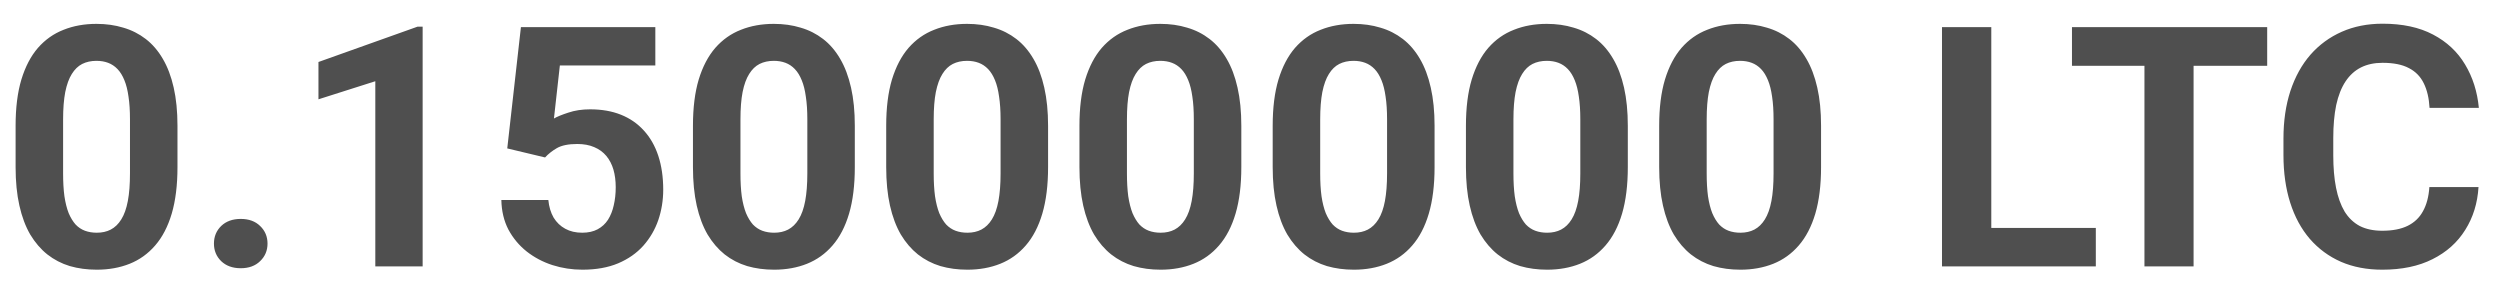 <svg width="104" height="12" viewBox="0 0 104 12" fill="none" xmlns="http://www.w3.org/2000/svg">
<path d="M7.383 5.231V6.954C7.383 7.701 7.303 8.346 7.144 8.888C6.984 9.426 6.754 9.868 6.453 10.214C6.157 10.556 5.804 10.809 5.394 10.973C4.983 11.137 4.528 11.219 4.026 11.219C3.625 11.219 3.252 11.169 2.905 11.069C2.559 10.964 2.247 10.802 1.969 10.584C1.695 10.365 1.458 10.089 1.258 9.757C1.062 9.419 0.911 9.018 0.807 8.553C0.702 8.089 0.649 7.555 0.649 6.954V5.231C0.649 4.484 0.729 3.843 0.889 3.31C1.053 2.772 1.283 2.333 1.579 1.991C1.88 1.649 2.235 1.398 2.646 1.239C3.056 1.075 3.511 0.993 4.013 0.993C4.414 0.993 4.785 1.045 5.127 1.15C5.473 1.25 5.785 1.408 6.063 1.622C6.341 1.836 6.578 2.112 6.774 2.449C6.97 2.782 7.121 3.18 7.226 3.645C7.33 4.105 7.383 4.634 7.383 5.231ZM5.407 7.214V4.965C5.407 4.604 5.387 4.29 5.346 4.021C5.309 3.752 5.252 3.524 5.175 3.338C5.097 3.146 5.002 2.991 4.888 2.873C4.774 2.754 4.644 2.668 4.498 2.613C4.352 2.558 4.19 2.531 4.013 2.531C3.789 2.531 3.591 2.574 3.418 2.661C3.249 2.747 3.106 2.886 2.987 3.078C2.869 3.265 2.778 3.515 2.714 3.83C2.655 4.14 2.625 4.518 2.625 4.965V7.214C2.625 7.574 2.643 7.89 2.68 8.164C2.721 8.437 2.78 8.672 2.857 8.868C2.939 9.059 3.035 9.216 3.145 9.34C3.258 9.458 3.388 9.545 3.534 9.599C3.685 9.654 3.849 9.681 4.026 9.681C4.245 9.681 4.439 9.638 4.607 9.551C4.781 9.46 4.926 9.319 5.045 9.128C5.168 8.932 5.259 8.676 5.318 8.362C5.378 8.048 5.407 7.665 5.407 7.214ZM8.9 10.133C8.9 9.841 9.001 9.597 9.201 9.401C9.406 9.205 9.677 9.107 10.015 9.107C10.352 9.107 10.621 9.205 10.821 9.401C11.026 9.597 11.129 9.841 11.129 10.133C11.129 10.424 11.026 10.668 10.821 10.864C10.621 11.06 10.352 11.158 10.015 11.158C9.677 11.158 9.406 11.06 9.201 10.864C9.001 10.668 8.9 10.424 8.9 10.133ZM17.582 1.109V11.083H15.613V3.379L13.248 4.131V2.579L17.37 1.109H17.582ZM22.675 6.55L21.102 6.174L21.67 1.13H27.262V2.722H23.29L23.044 4.93C23.176 4.853 23.377 4.771 23.645 4.684C23.914 4.593 24.215 4.548 24.548 4.548C25.031 4.548 25.459 4.623 25.833 4.773C26.207 4.923 26.523 5.142 26.783 5.429C27.047 5.716 27.248 6.067 27.385 6.482C27.521 6.897 27.59 7.366 27.59 7.89C27.59 8.332 27.521 8.754 27.385 9.155C27.248 9.551 27.041 9.907 26.763 10.221C26.485 10.531 26.136 10.775 25.717 10.953C25.297 11.13 24.801 11.219 24.227 11.219C23.798 11.219 23.384 11.156 22.982 11.028C22.586 10.9 22.228 10.711 21.909 10.461C21.595 10.21 21.342 9.907 21.15 9.551C20.963 9.191 20.866 8.781 20.856 8.321H22.811C22.839 8.604 22.912 8.847 23.03 9.052C23.153 9.253 23.315 9.408 23.516 9.517C23.716 9.627 23.951 9.681 24.22 9.681C24.47 9.681 24.685 9.633 24.862 9.538C25.04 9.442 25.184 9.31 25.293 9.141C25.402 8.968 25.482 8.768 25.532 8.54C25.587 8.307 25.614 8.057 25.614 7.788C25.614 7.519 25.582 7.275 25.519 7.056C25.455 6.838 25.357 6.648 25.225 6.489C25.092 6.329 24.924 6.206 24.719 6.12C24.518 6.033 24.284 5.99 24.015 5.99C23.65 5.99 23.367 6.047 23.167 6.161C22.971 6.275 22.807 6.405 22.675 6.55ZM35.56 5.231V6.954C35.56 7.701 35.481 8.346 35.321 8.888C35.162 9.426 34.932 9.868 34.631 10.214C34.335 10.556 33.981 10.809 33.571 10.973C33.161 11.137 32.705 11.219 32.204 11.219C31.803 11.219 31.429 11.169 31.083 11.069C30.737 10.964 30.424 10.802 30.146 10.584C29.873 10.365 29.636 10.089 29.436 9.757C29.24 9.419 29.089 9.018 28.984 8.553C28.88 8.089 28.827 7.555 28.827 6.954V5.231C28.827 4.484 28.907 3.843 29.066 3.31C29.23 2.772 29.461 2.333 29.757 1.991C30.058 1.649 30.413 1.398 30.823 1.239C31.233 1.075 31.689 0.993 32.19 0.993C32.592 0.993 32.963 1.045 33.305 1.15C33.651 1.25 33.963 1.408 34.241 1.622C34.519 1.836 34.756 2.112 34.952 2.449C35.148 2.782 35.298 3.18 35.403 3.645C35.508 4.105 35.56 4.634 35.56 5.231ZM33.585 7.214V4.965C33.585 4.604 33.565 4.29 33.523 4.021C33.487 3.752 33.43 3.524 33.352 3.338C33.275 3.146 33.179 2.991 33.065 2.873C32.952 2.754 32.822 2.668 32.676 2.613C32.53 2.558 32.368 2.531 32.19 2.531C31.967 2.531 31.769 2.574 31.596 2.661C31.427 2.747 31.284 2.886 31.165 3.078C31.047 3.265 30.955 3.515 30.892 3.83C30.832 4.14 30.803 4.518 30.803 4.965V7.214C30.803 7.574 30.821 7.89 30.857 8.164C30.898 8.437 30.958 8.672 31.035 8.868C31.117 9.059 31.213 9.216 31.322 9.34C31.436 9.458 31.566 9.545 31.712 9.599C31.862 9.654 32.026 9.681 32.204 9.681C32.423 9.681 32.617 9.638 32.785 9.551C32.958 9.46 33.104 9.319 33.223 9.128C33.346 8.932 33.437 8.676 33.496 8.362C33.555 8.048 33.585 7.665 33.585 7.214ZM43.6 5.231V6.954C43.6 7.701 43.52 8.346 43.36 8.888C43.201 9.426 42.971 9.868 42.67 10.214C42.374 10.556 42.02 10.809 41.61 10.973C41.2 11.137 40.745 11.219 40.243 11.219C39.842 11.219 39.468 11.169 39.122 11.069C38.776 10.964 38.464 10.802 38.185 10.584C37.912 10.365 37.675 10.089 37.475 9.757C37.279 9.419 37.128 9.018 37.023 8.553C36.919 8.089 36.866 7.555 36.866 6.954V5.231C36.866 4.484 36.946 3.843 37.105 3.31C37.27 2.772 37.5 2.333 37.796 1.991C38.097 1.649 38.452 1.398 38.862 1.239C39.273 1.075 39.728 0.993 40.23 0.993C40.63 0.993 41.002 1.045 41.344 1.15C41.69 1.25 42.002 1.408 42.28 1.622C42.558 1.836 42.795 2.112 42.991 2.449C43.187 2.782 43.338 3.18 43.442 3.645C43.547 4.105 43.6 4.634 43.6 5.231ZM41.624 7.214V4.965C41.624 4.604 41.603 4.29 41.562 4.021C41.526 3.752 41.469 3.524 41.392 3.338C41.314 3.146 41.218 2.991 41.105 2.873C40.991 2.754 40.861 2.668 40.715 2.613C40.569 2.558 40.407 2.531 40.23 2.531C40.006 2.531 39.808 2.574 39.635 2.661C39.466 2.747 39.323 2.886 39.204 3.078C39.086 3.265 38.995 3.515 38.931 3.83C38.871 4.14 38.842 4.518 38.842 4.965V7.214C38.842 7.574 38.86 7.89 38.897 8.164C38.938 8.437 38.997 8.672 39.074 8.868C39.156 9.059 39.252 9.216 39.361 9.34C39.475 9.458 39.605 9.545 39.751 9.599C39.901 9.654 40.065 9.681 40.243 9.681C40.462 9.681 40.656 9.638 40.824 9.551C40.997 9.46 41.143 9.319 41.262 9.128C41.385 8.932 41.476 8.676 41.535 8.362C41.594 8.048 41.624 7.665 41.624 7.214ZM51.639 5.231V6.954C51.639 7.701 51.559 8.346 51.399 8.888C51.24 9.426 51.01 9.868 50.709 10.214C50.413 10.556 50.06 10.809 49.649 10.973C49.239 11.137 48.783 11.219 48.282 11.219C47.881 11.219 47.508 11.169 47.161 11.069C46.815 10.964 46.503 10.802 46.225 10.584C45.951 10.365 45.714 10.089 45.514 9.757C45.318 9.419 45.167 9.018 45.062 8.553C44.958 8.089 44.905 7.555 44.905 6.954V5.231C44.905 4.484 44.985 3.843 45.145 3.31C45.309 2.772 45.539 2.333 45.835 1.991C46.136 1.649 46.491 1.398 46.901 1.239C47.312 1.075 47.767 0.993 48.269 0.993C48.67 0.993 49.041 1.045 49.383 1.15C49.729 1.25 50.041 1.408 50.319 1.622C50.597 1.836 50.834 2.112 51.03 2.449C51.226 2.782 51.377 3.18 51.481 3.645C51.586 4.105 51.639 4.634 51.639 5.231ZM49.663 7.214V4.965C49.663 4.604 49.643 4.29 49.602 4.021C49.565 3.752 49.508 3.524 49.431 3.338C49.353 3.146 49.258 2.991 49.144 2.873C49.03 2.754 48.9 2.668 48.754 2.613C48.608 2.558 48.446 2.531 48.269 2.531C48.045 2.531 47.847 2.574 47.674 2.661C47.505 2.747 47.362 2.886 47.243 3.078C47.125 3.265 47.033 3.515 46.97 3.83C46.91 4.14 46.881 4.518 46.881 4.965V7.214C46.881 7.574 46.899 7.89 46.935 8.164C46.977 8.437 47.036 8.672 47.113 8.868C47.195 9.059 47.291 9.216 47.4 9.34C47.514 9.458 47.644 9.545 47.79 9.599C47.94 9.654 48.105 9.681 48.282 9.681C48.501 9.681 48.695 9.638 48.863 9.551C49.036 9.46 49.182 9.319 49.301 9.128C49.424 8.932 49.515 8.676 49.574 8.362C49.633 8.048 49.663 7.665 49.663 7.214ZM59.678 5.231V6.954C59.678 7.701 59.598 8.346 59.438 8.888C59.279 9.426 59.049 9.868 58.748 10.214C58.452 10.556 58.099 10.809 57.688 10.973C57.278 11.137 56.823 11.219 56.321 11.219C55.92 11.219 55.547 11.169 55.2 11.069C54.854 10.964 54.542 10.802 54.264 10.584C53.99 10.365 53.753 10.089 53.553 9.757C53.357 9.419 53.206 9.018 53.102 8.553C52.997 8.089 52.944 7.555 52.944 6.954V5.231C52.944 4.484 53.024 3.843 53.184 3.31C53.348 2.772 53.578 2.333 53.874 1.991C54.175 1.649 54.53 1.398 54.94 1.239C55.351 1.075 55.806 0.993 56.308 0.993C56.709 0.993 57.08 1.045 57.422 1.15C57.768 1.25 58.08 1.408 58.358 1.622C58.636 1.836 58.873 2.112 59.069 2.449C59.265 2.782 59.416 3.18 59.52 3.645C59.625 4.105 59.678 4.634 59.678 5.231ZM57.702 7.214V4.965C57.702 4.604 57.682 4.29 57.641 4.021C57.604 3.752 57.547 3.524 57.47 3.338C57.392 3.146 57.297 2.991 57.183 2.873C57.069 2.754 56.939 2.668 56.793 2.613C56.647 2.558 56.485 2.531 56.308 2.531C56.084 2.531 55.886 2.574 55.713 2.661C55.544 2.747 55.401 2.886 55.282 3.078C55.164 3.265 55.073 3.515 55.009 3.83C54.95 4.14 54.92 4.518 54.92 4.965V7.214C54.92 7.574 54.938 7.89 54.975 8.164C55.016 8.437 55.075 8.672 55.152 8.868C55.234 9.059 55.33 9.216 55.44 9.34C55.553 9.458 55.683 9.545 55.829 9.599C55.98 9.654 56.144 9.681 56.321 9.681C56.54 9.681 56.734 9.638 56.902 9.551C57.075 9.46 57.221 9.319 57.34 9.128C57.463 8.932 57.554 8.676 57.613 8.362C57.672 8.048 57.702 7.665 57.702 7.214ZM67.717 5.231V6.954C67.717 7.701 67.637 8.346 67.478 8.888C67.318 9.426 67.088 9.868 66.787 10.214C66.491 10.556 66.138 10.809 65.728 10.973C65.317 11.137 64.862 11.219 64.36 11.219C63.959 11.219 63.586 11.169 63.239 11.069C62.893 10.964 62.581 10.802 62.303 10.584C62.029 10.365 61.792 10.089 61.592 9.757C61.396 9.419 61.245 9.018 61.141 8.553C61.036 8.089 60.983 7.555 60.983 6.954V5.231C60.983 4.484 61.063 3.843 61.223 3.31C61.387 2.772 61.617 2.333 61.913 1.991C62.214 1.649 62.569 1.398 62.98 1.239C63.39 1.075 63.845 0.993 64.347 0.993C64.748 0.993 65.119 1.045 65.461 1.15C65.807 1.25 66.12 1.408 66.397 1.622C66.675 1.836 66.912 2.112 67.108 2.449C67.304 2.782 67.455 3.18 67.56 3.645C67.664 4.105 67.717 4.634 67.717 5.231ZM65.741 7.214V4.965C65.741 4.604 65.721 4.29 65.68 4.021C65.643 3.752 65.586 3.524 65.509 3.338C65.431 3.146 65.336 2.991 65.222 2.873C65.108 2.754 64.978 2.668 64.832 2.613C64.686 2.558 64.524 2.531 64.347 2.531C64.123 2.531 63.925 2.574 63.752 2.661C63.583 2.747 63.44 2.886 63.321 3.078C63.203 3.265 63.112 3.515 63.048 3.83C62.989 4.14 62.959 4.518 62.959 4.965V7.214C62.959 7.574 62.977 7.89 63.014 8.164C63.055 8.437 63.114 8.672 63.191 8.868C63.273 9.059 63.369 9.216 63.478 9.34C63.592 9.458 63.722 9.545 63.868 9.599C64.019 9.654 64.183 9.681 64.36 9.681C64.579 9.681 64.773 9.638 64.941 9.551C65.115 9.46 65.26 9.319 65.379 9.128C65.502 8.932 65.593 8.676 65.652 8.362C65.712 8.048 65.741 7.665 65.741 7.214ZM75.756 5.231V6.954C75.756 7.701 75.676 8.346 75.517 8.888C75.357 9.426 75.127 9.868 74.826 10.214C74.53 10.556 74.177 10.809 73.767 10.973C73.356 11.137 72.901 11.219 72.399 11.219C71.998 11.219 71.625 11.169 71.278 11.069C70.932 10.964 70.62 10.802 70.342 10.584C70.068 10.365 69.831 10.089 69.631 9.757C69.435 9.419 69.284 9.018 69.18 8.553C69.075 8.089 69.022 7.555 69.022 6.954V5.231C69.022 4.484 69.102 3.843 69.262 3.31C69.426 2.772 69.656 2.333 69.952 1.991C70.253 1.649 70.608 1.398 71.019 1.239C71.429 1.075 71.884 0.993 72.386 0.993C72.787 0.993 73.158 1.045 73.5 1.15C73.846 1.25 74.159 1.408 74.436 1.622C74.715 1.836 74.951 2.112 75.147 2.449C75.343 2.782 75.494 3.18 75.599 3.645C75.704 4.105 75.756 4.634 75.756 5.231ZM73.78 7.214V4.965C73.78 4.604 73.76 4.29 73.719 4.021C73.682 3.752 73.625 3.524 73.548 3.338C73.47 3.146 73.375 2.991 73.261 2.873C73.147 2.754 73.017 2.668 72.871 2.613C72.725 2.558 72.564 2.531 72.386 2.531C72.162 2.531 71.964 2.574 71.791 2.661C71.622 2.747 71.479 2.886 71.36 3.078C71.242 3.265 71.151 3.515 71.087 3.83C71.028 4.14 70.998 4.518 70.998 4.965V7.214C70.998 7.574 71.016 7.89 71.053 8.164C71.094 8.437 71.153 8.672 71.231 8.868C71.312 9.059 71.408 9.216 71.518 9.34C71.632 9.458 71.761 9.545 71.907 9.599C72.058 9.654 72.222 9.681 72.399 9.681C72.618 9.681 72.812 9.638 72.981 9.551C73.154 9.46 73.299 9.319 73.418 9.128C73.541 8.932 73.632 8.676 73.691 8.362C73.751 8.048 73.78 7.665 73.78 7.214ZM87.186 9.483V11.083H82.175V9.483H87.186ZM82.838 1.13V11.083H80.787V1.13H82.838ZM91.253 1.13V11.083H89.209V1.13H91.253ZM94.315 1.13V2.736H86.194V1.13H94.315ZM101.062 7.781H103.106C103.065 8.451 102.881 9.046 102.553 9.565C102.229 10.085 101.776 10.49 101.192 10.782C100.614 11.074 99.916 11.219 99.101 11.219C98.463 11.219 97.891 11.11 97.385 10.891C96.879 10.668 96.446 10.349 96.086 9.934C95.731 9.52 95.459 9.018 95.272 8.43C95.086 7.842 94.992 7.184 94.992 6.455V5.764C94.992 5.035 95.088 4.377 95.279 3.789C95.475 3.196 95.753 2.693 96.113 2.278C96.478 1.863 96.913 1.544 97.419 1.321C97.925 1.098 98.49 0.986 99.114 0.986C99.944 0.986 100.643 1.136 101.213 1.437C101.787 1.738 102.231 2.153 102.546 2.681C102.865 3.21 103.056 3.812 103.12 4.486H101.069C101.047 4.085 100.967 3.745 100.83 3.467C100.693 3.185 100.486 2.973 100.208 2.832C99.935 2.686 99.57 2.613 99.114 2.613C98.772 2.613 98.474 2.677 98.219 2.804C97.963 2.932 97.749 3.126 97.576 3.385C97.403 3.645 97.273 3.973 97.186 4.37C97.105 4.762 97.064 5.222 97.064 5.751V6.455C97.064 6.97 97.102 7.423 97.18 7.815C97.257 8.202 97.376 8.531 97.535 8.799C97.699 9.064 97.909 9.264 98.164 9.401C98.424 9.533 98.736 9.599 99.101 9.599C99.529 9.599 99.882 9.531 100.16 9.394C100.438 9.257 100.65 9.055 100.796 8.786C100.946 8.517 101.035 8.182 101.062 7.781Z" fill="#4F4F4F"/>
</svg>
